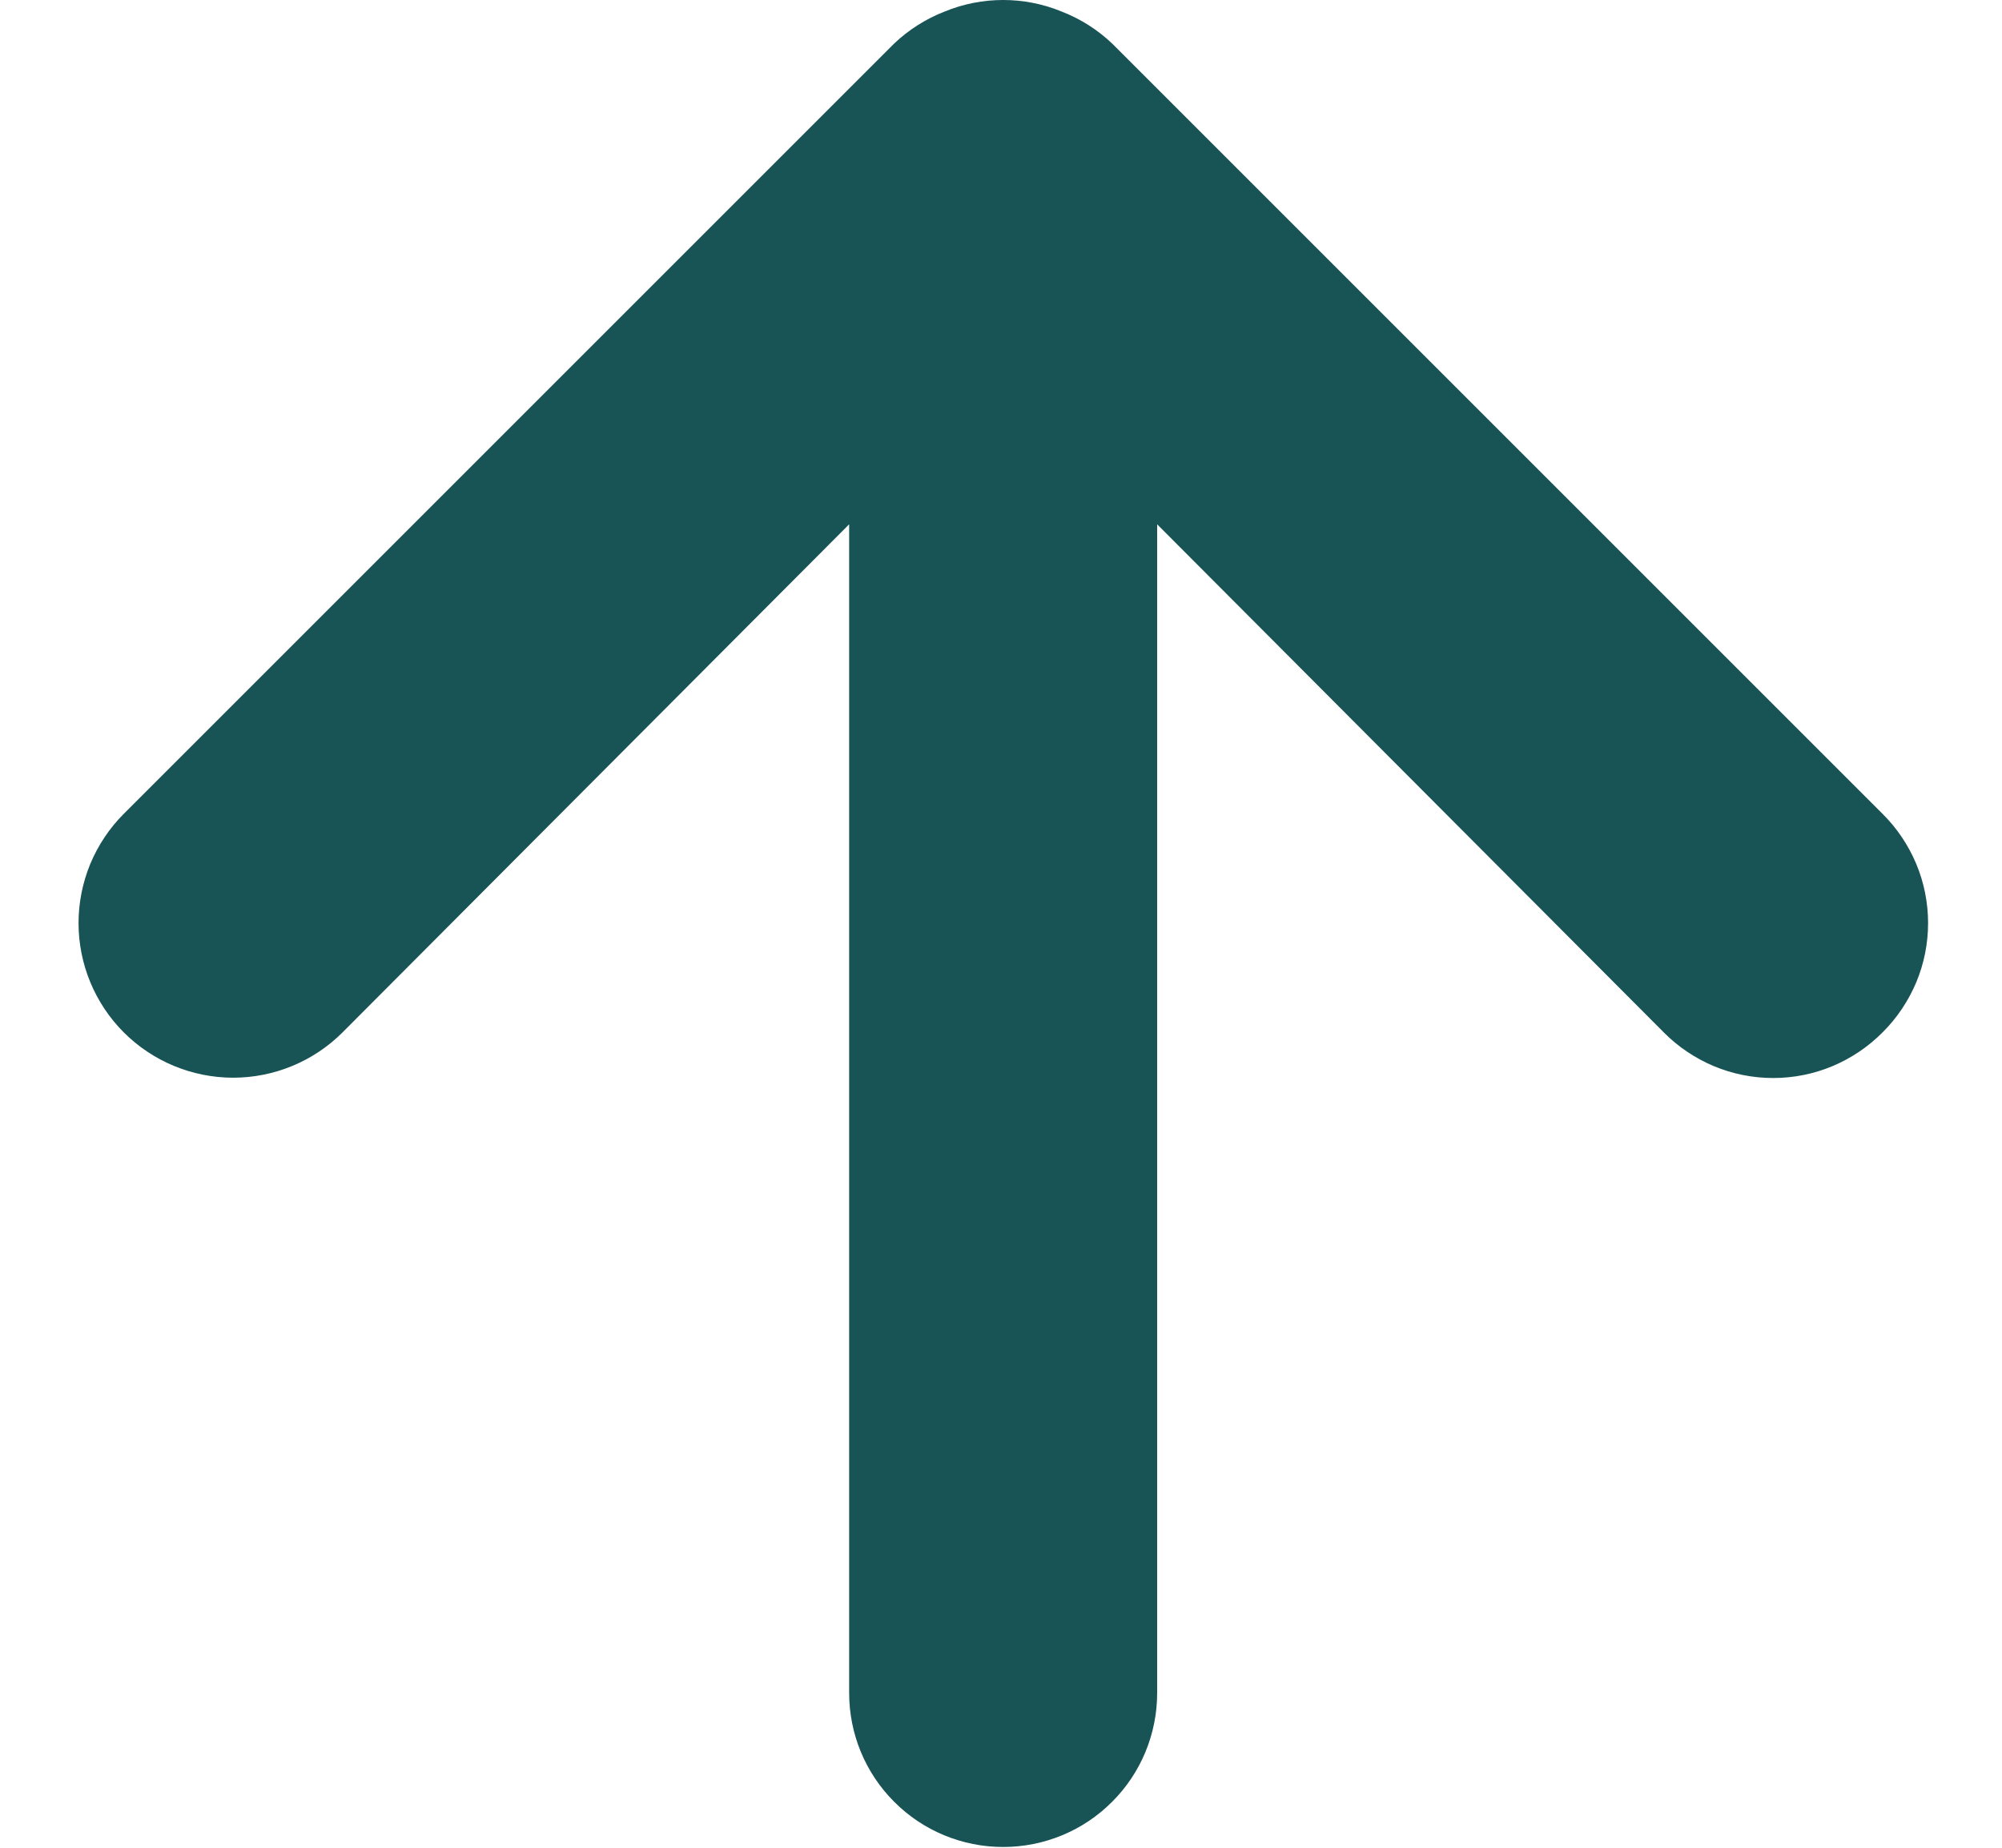 <svg width="13" height="12" viewBox="0 0 13 12" fill="none" xmlns="http://www.w3.org/2000/svg">
<path d="M12.224 5.285L7.224 0.285C7.129 0.194 7.017 0.123 6.894 0.075C6.651 -0.025 6.377 -0.025 6.134 0.075C6.011 0.123 5.899 0.194 5.804 0.285L0.804 5.285C0.711 5.378 0.637 5.489 0.586 5.611C0.536 5.733 0.51 5.863 0.51 5.995C0.51 6.261 0.616 6.517 0.804 6.705C0.992 6.893 1.248 6.999 1.514 6.999C1.78 6.999 2.036 6.893 2.224 6.705L5.514 3.405V10.995C5.514 11.26 5.619 11.515 5.807 11.702C5.994 11.89 6.249 11.995 6.514 11.995C6.779 11.995 7.034 11.89 7.221 11.702C7.409 11.515 7.514 11.26 7.514 10.995V3.405L10.804 6.705C10.897 6.799 11.008 6.873 11.129 6.924C11.251 6.975 11.382 7.001 11.514 7.001C11.646 7.001 11.777 6.975 11.899 6.924C12.02 6.873 12.131 6.799 12.224 6.705C12.318 6.612 12.392 6.501 12.443 6.38C12.494 6.258 12.52 6.127 12.52 5.995C12.52 5.863 12.494 5.732 12.443 5.61C12.392 5.489 12.318 5.378 12.224 5.285Z" fill="#185355"/>
</svg>
